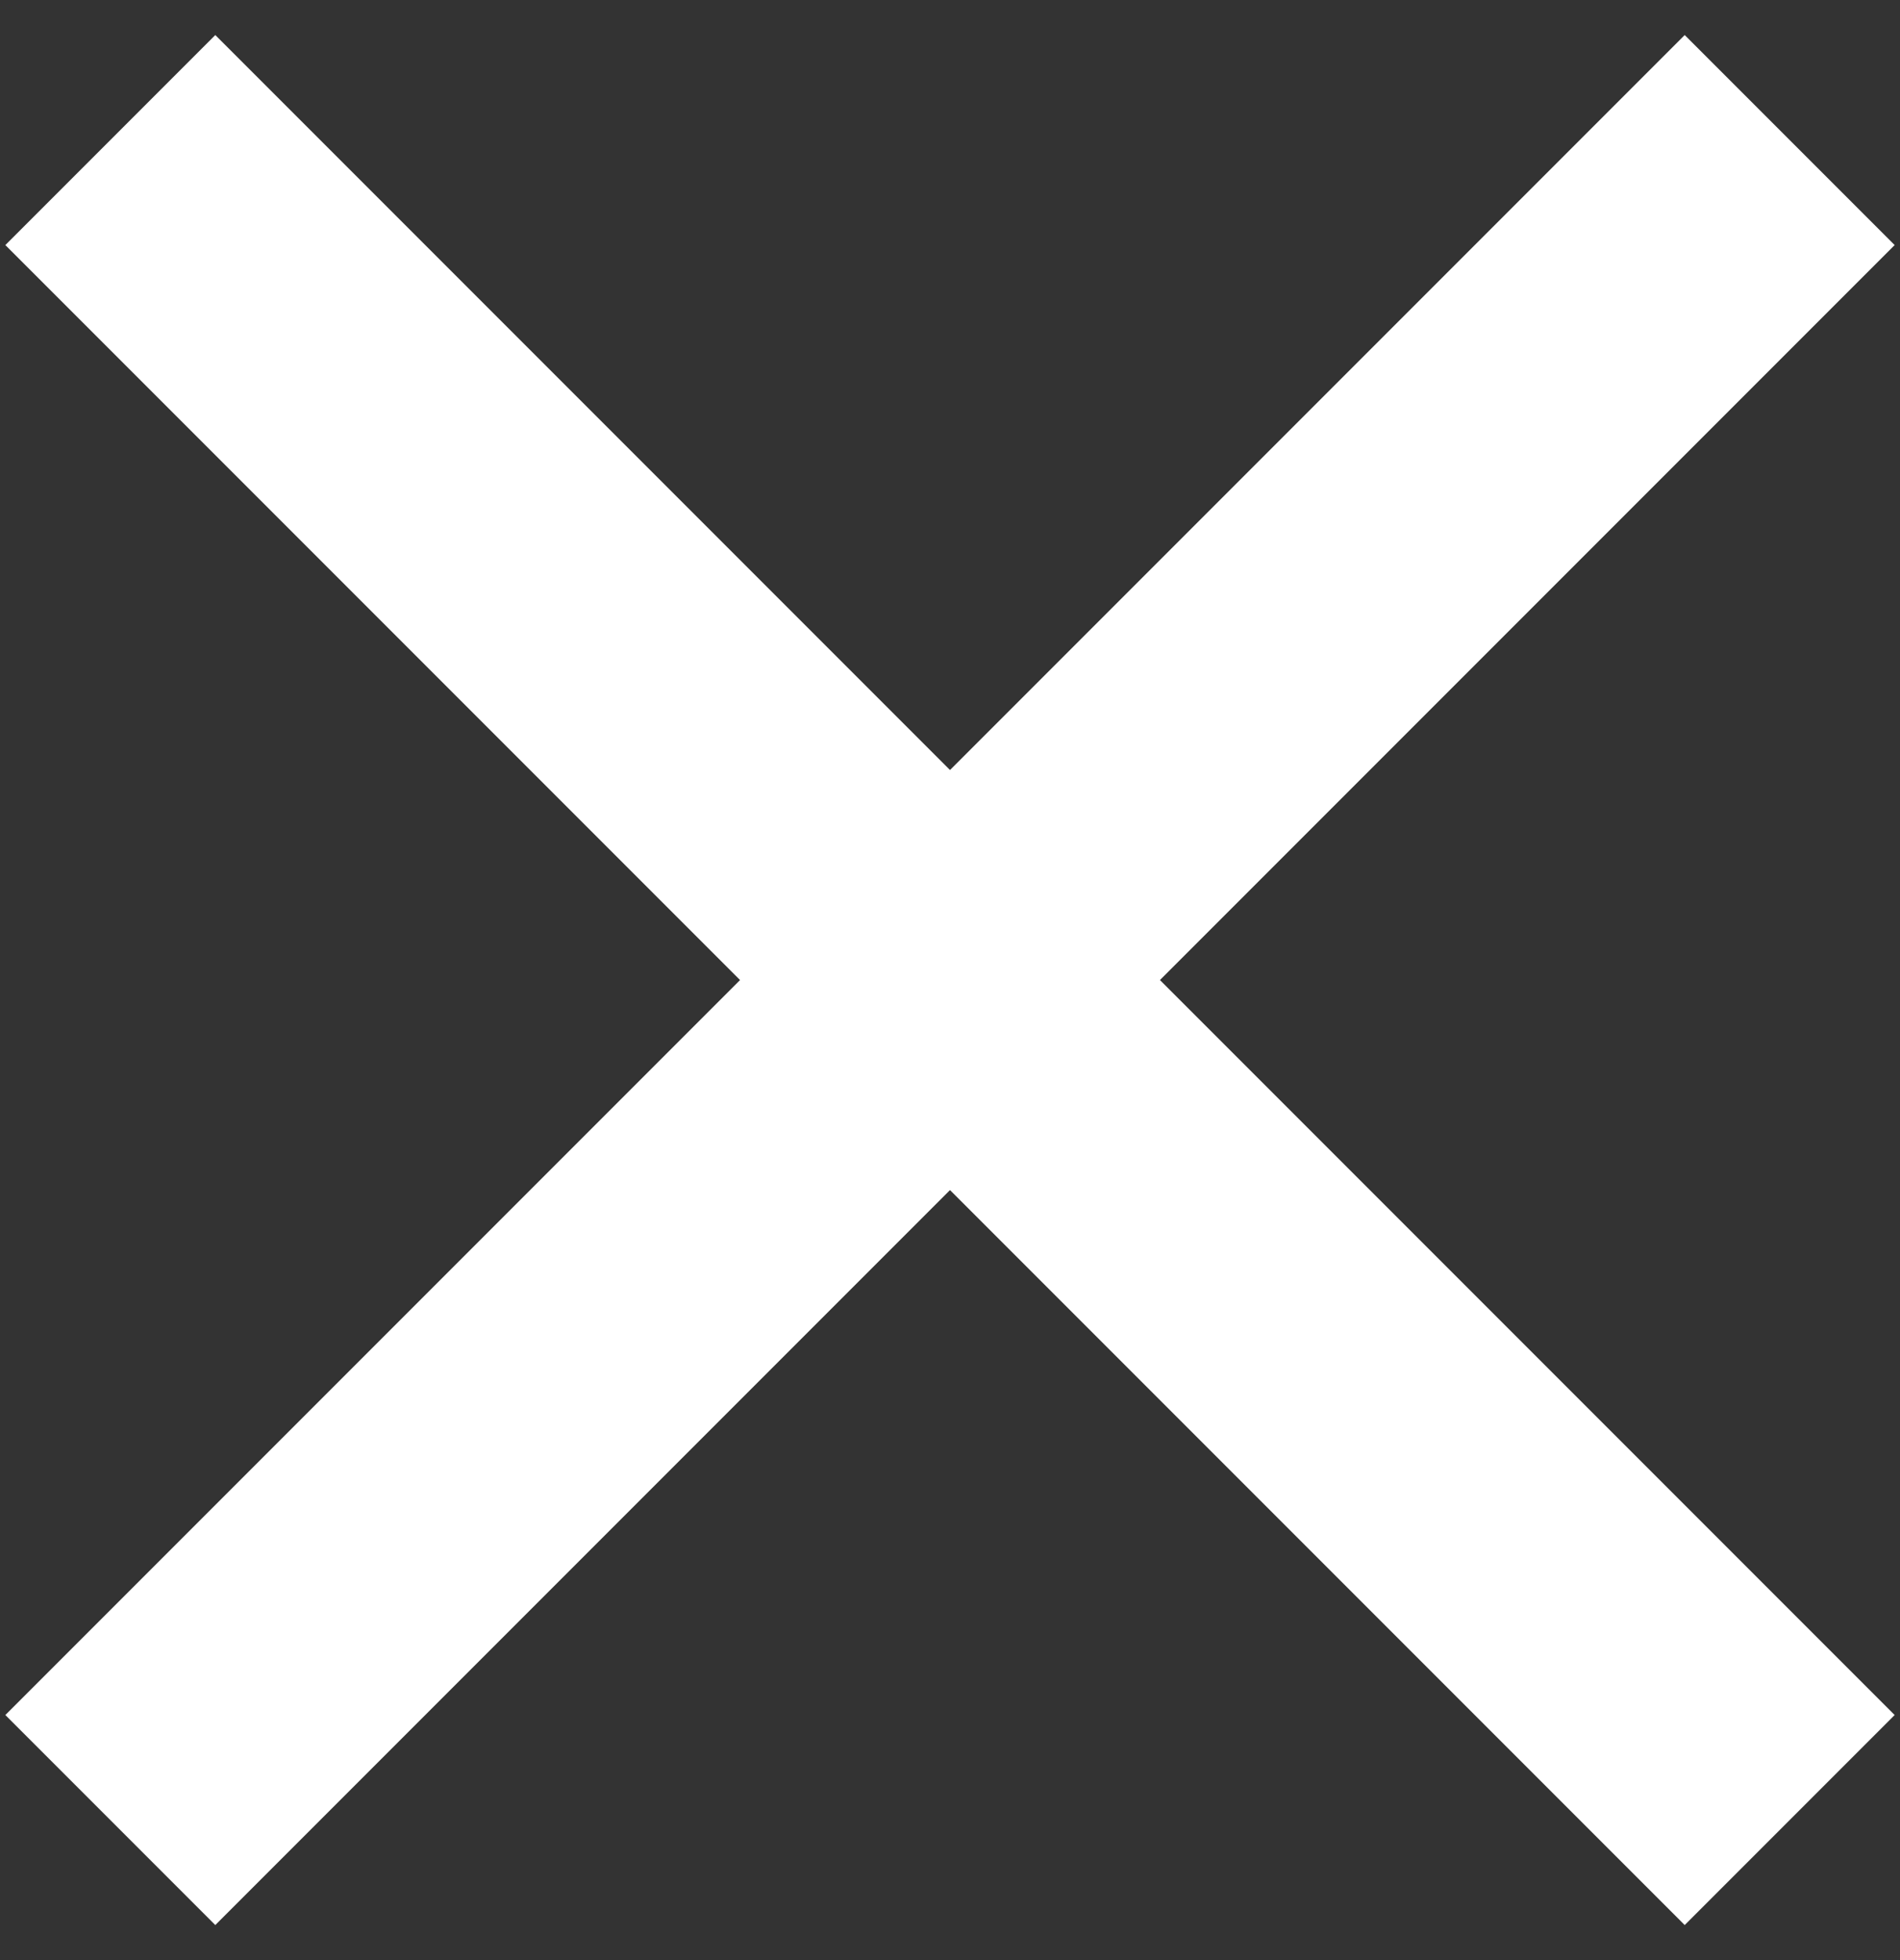 <svg 
 xmlns="http://www.w3.org/2000/svg"
 xmlns:xlink="http://www.w3.org/1999/xlink"
 width="32px" height="33px">
<rect width="100%" height="100%" fill="#333333" stroke="none"/>
<path fill-rule="evenodd"  fill="rgb(255, 255, 255)"
 d="M3.626,0.590 L31.910,28.874 L28.374,32.410 L0.090,4.126 L3.626,0.590 Z"/>
<path fill-rule="evenodd"  fill="rgb(255, 255, 255)"
 d="M28.374,0.590 L0.090,28.874 L3.626,32.410 L31.910,4.126 L28.374,0.590 Z"/>
</svg>